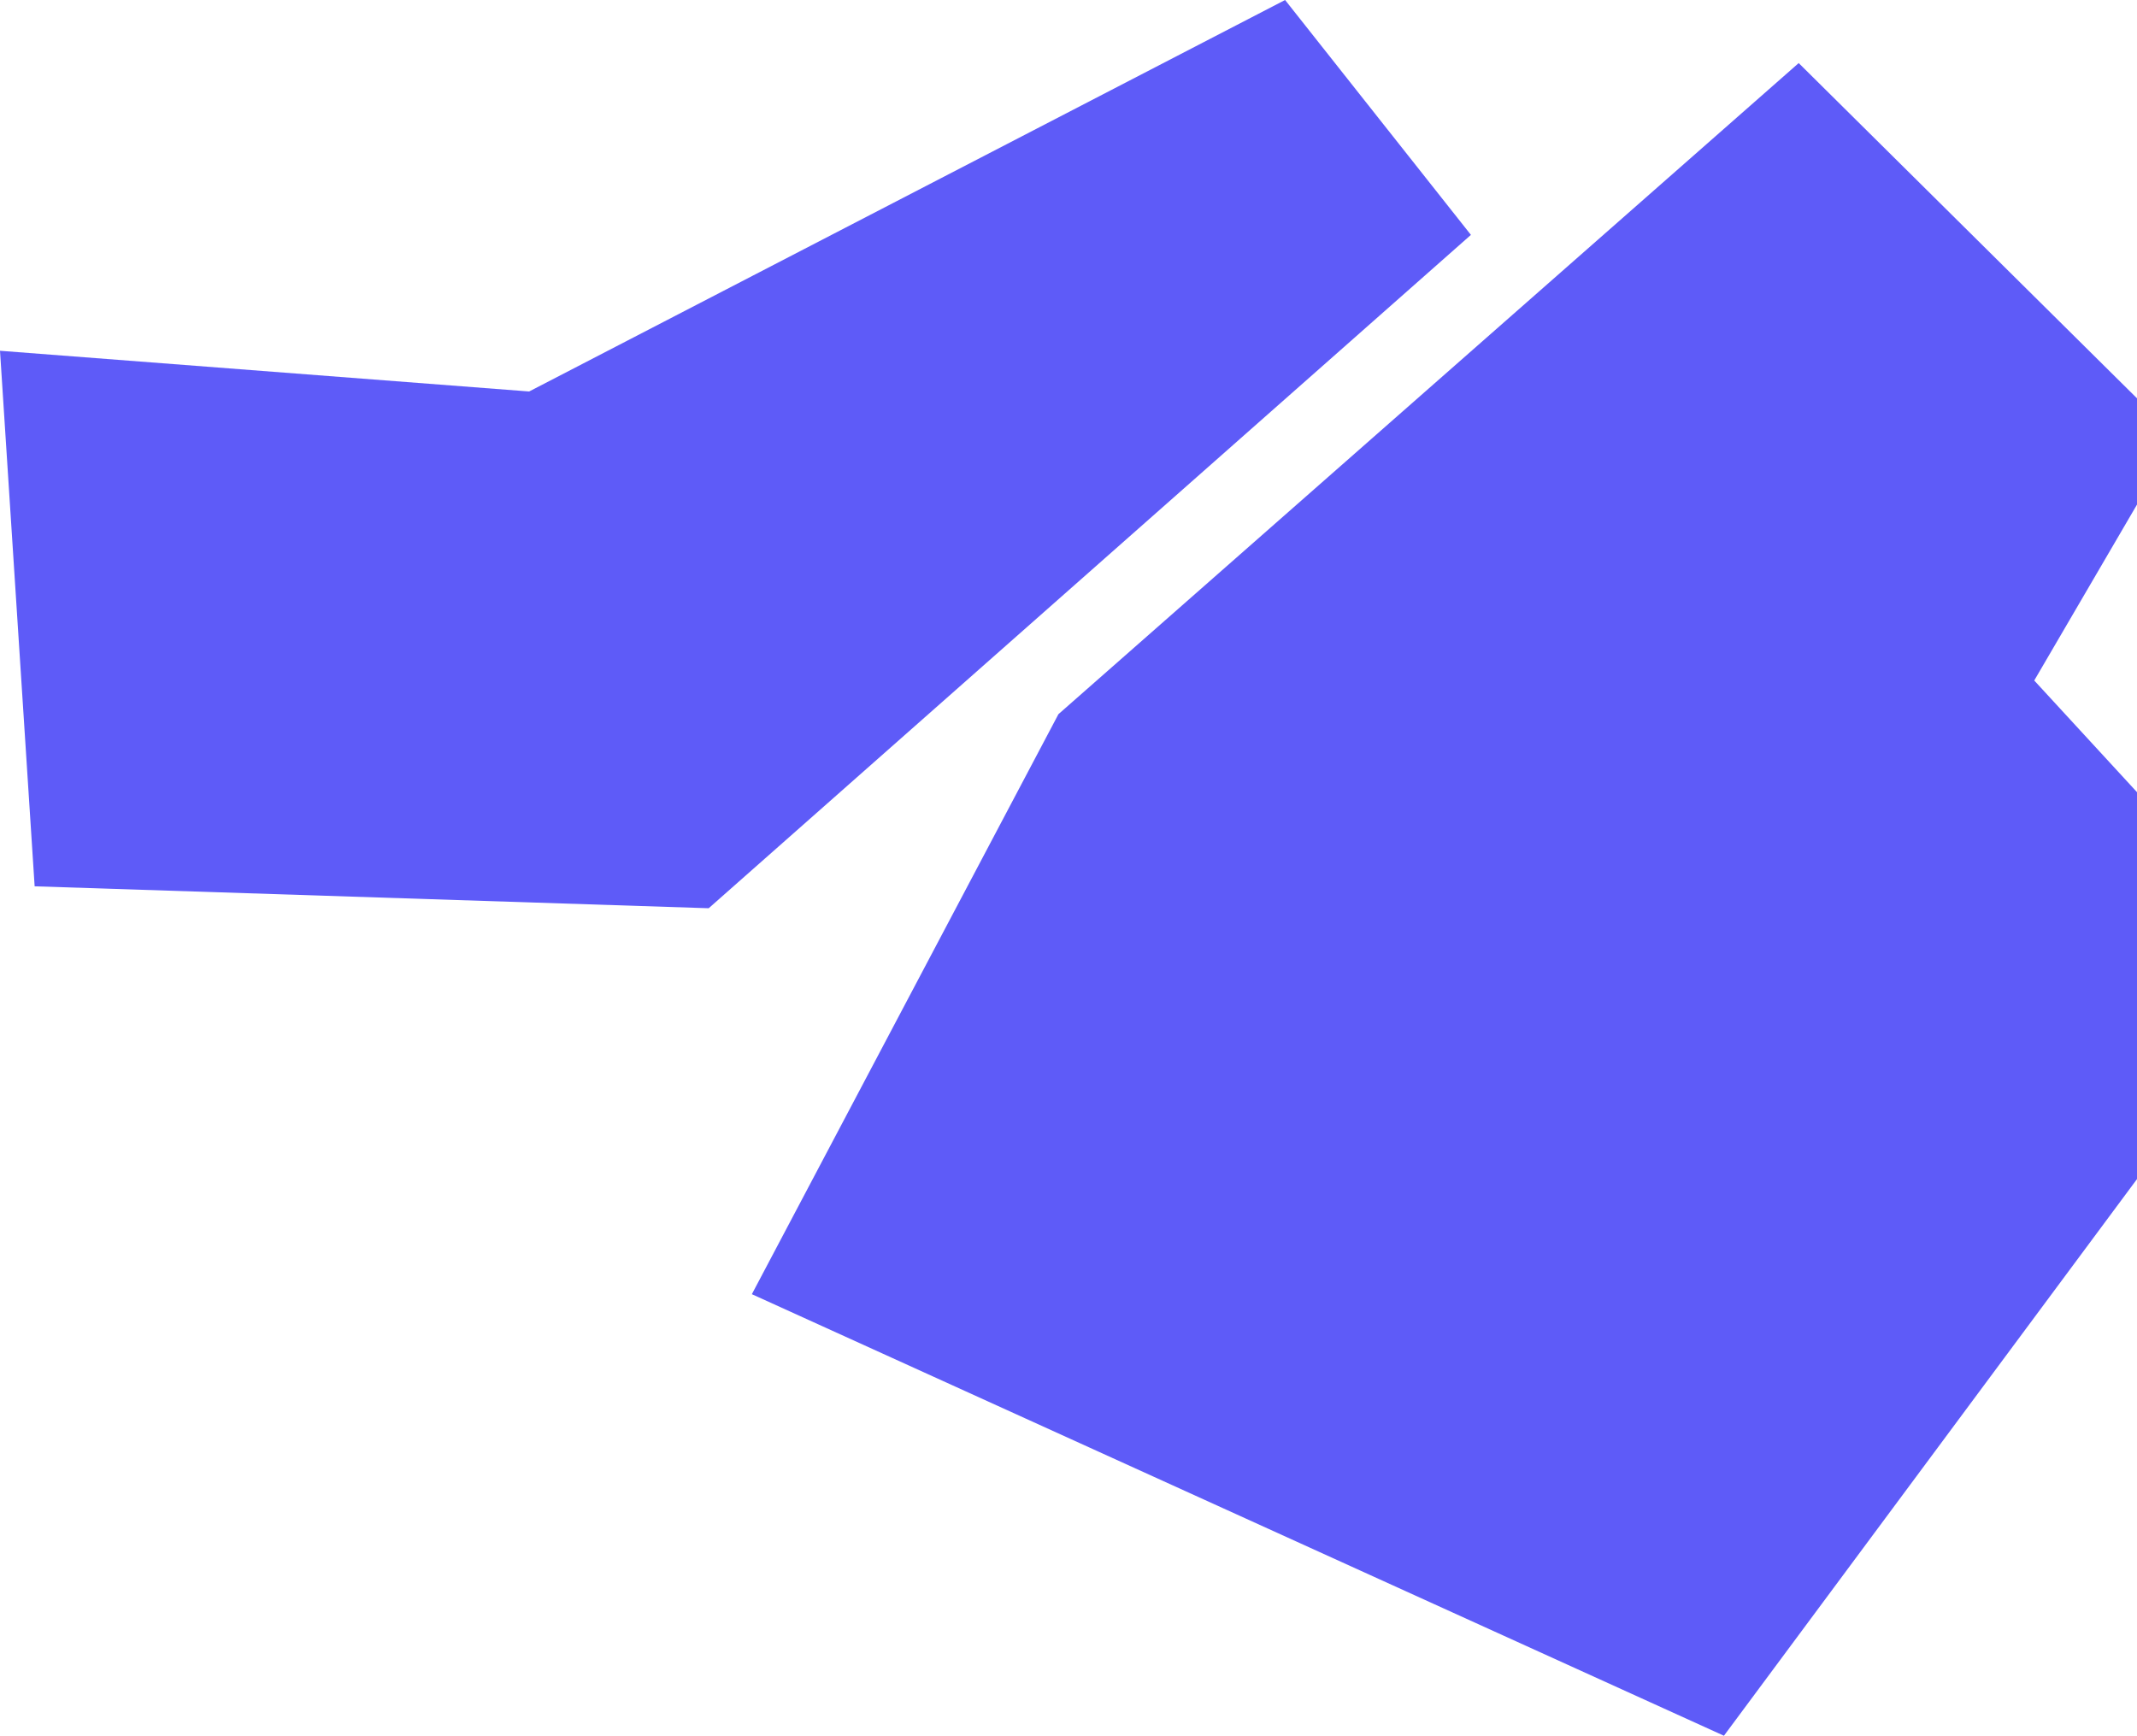 <svg width="847" height="688" viewBox="0 0 847 688" fill="none" xmlns="http://www.w3.org/2000/svg">
<path d="M419.511 283.081L298 512.98L683.279 688L910 382.456L806.271 269.732L862.581 173.322L712.915 25L419.511 283.081Z" fill="#5E5BF8"/>
<path d="M13.732 351.31L0 139.035L209.73 155.172L509.345 0L583 93.103L280.889 360L13.732 351.31Z" fill="#5E5BF8"/>
</svg>
